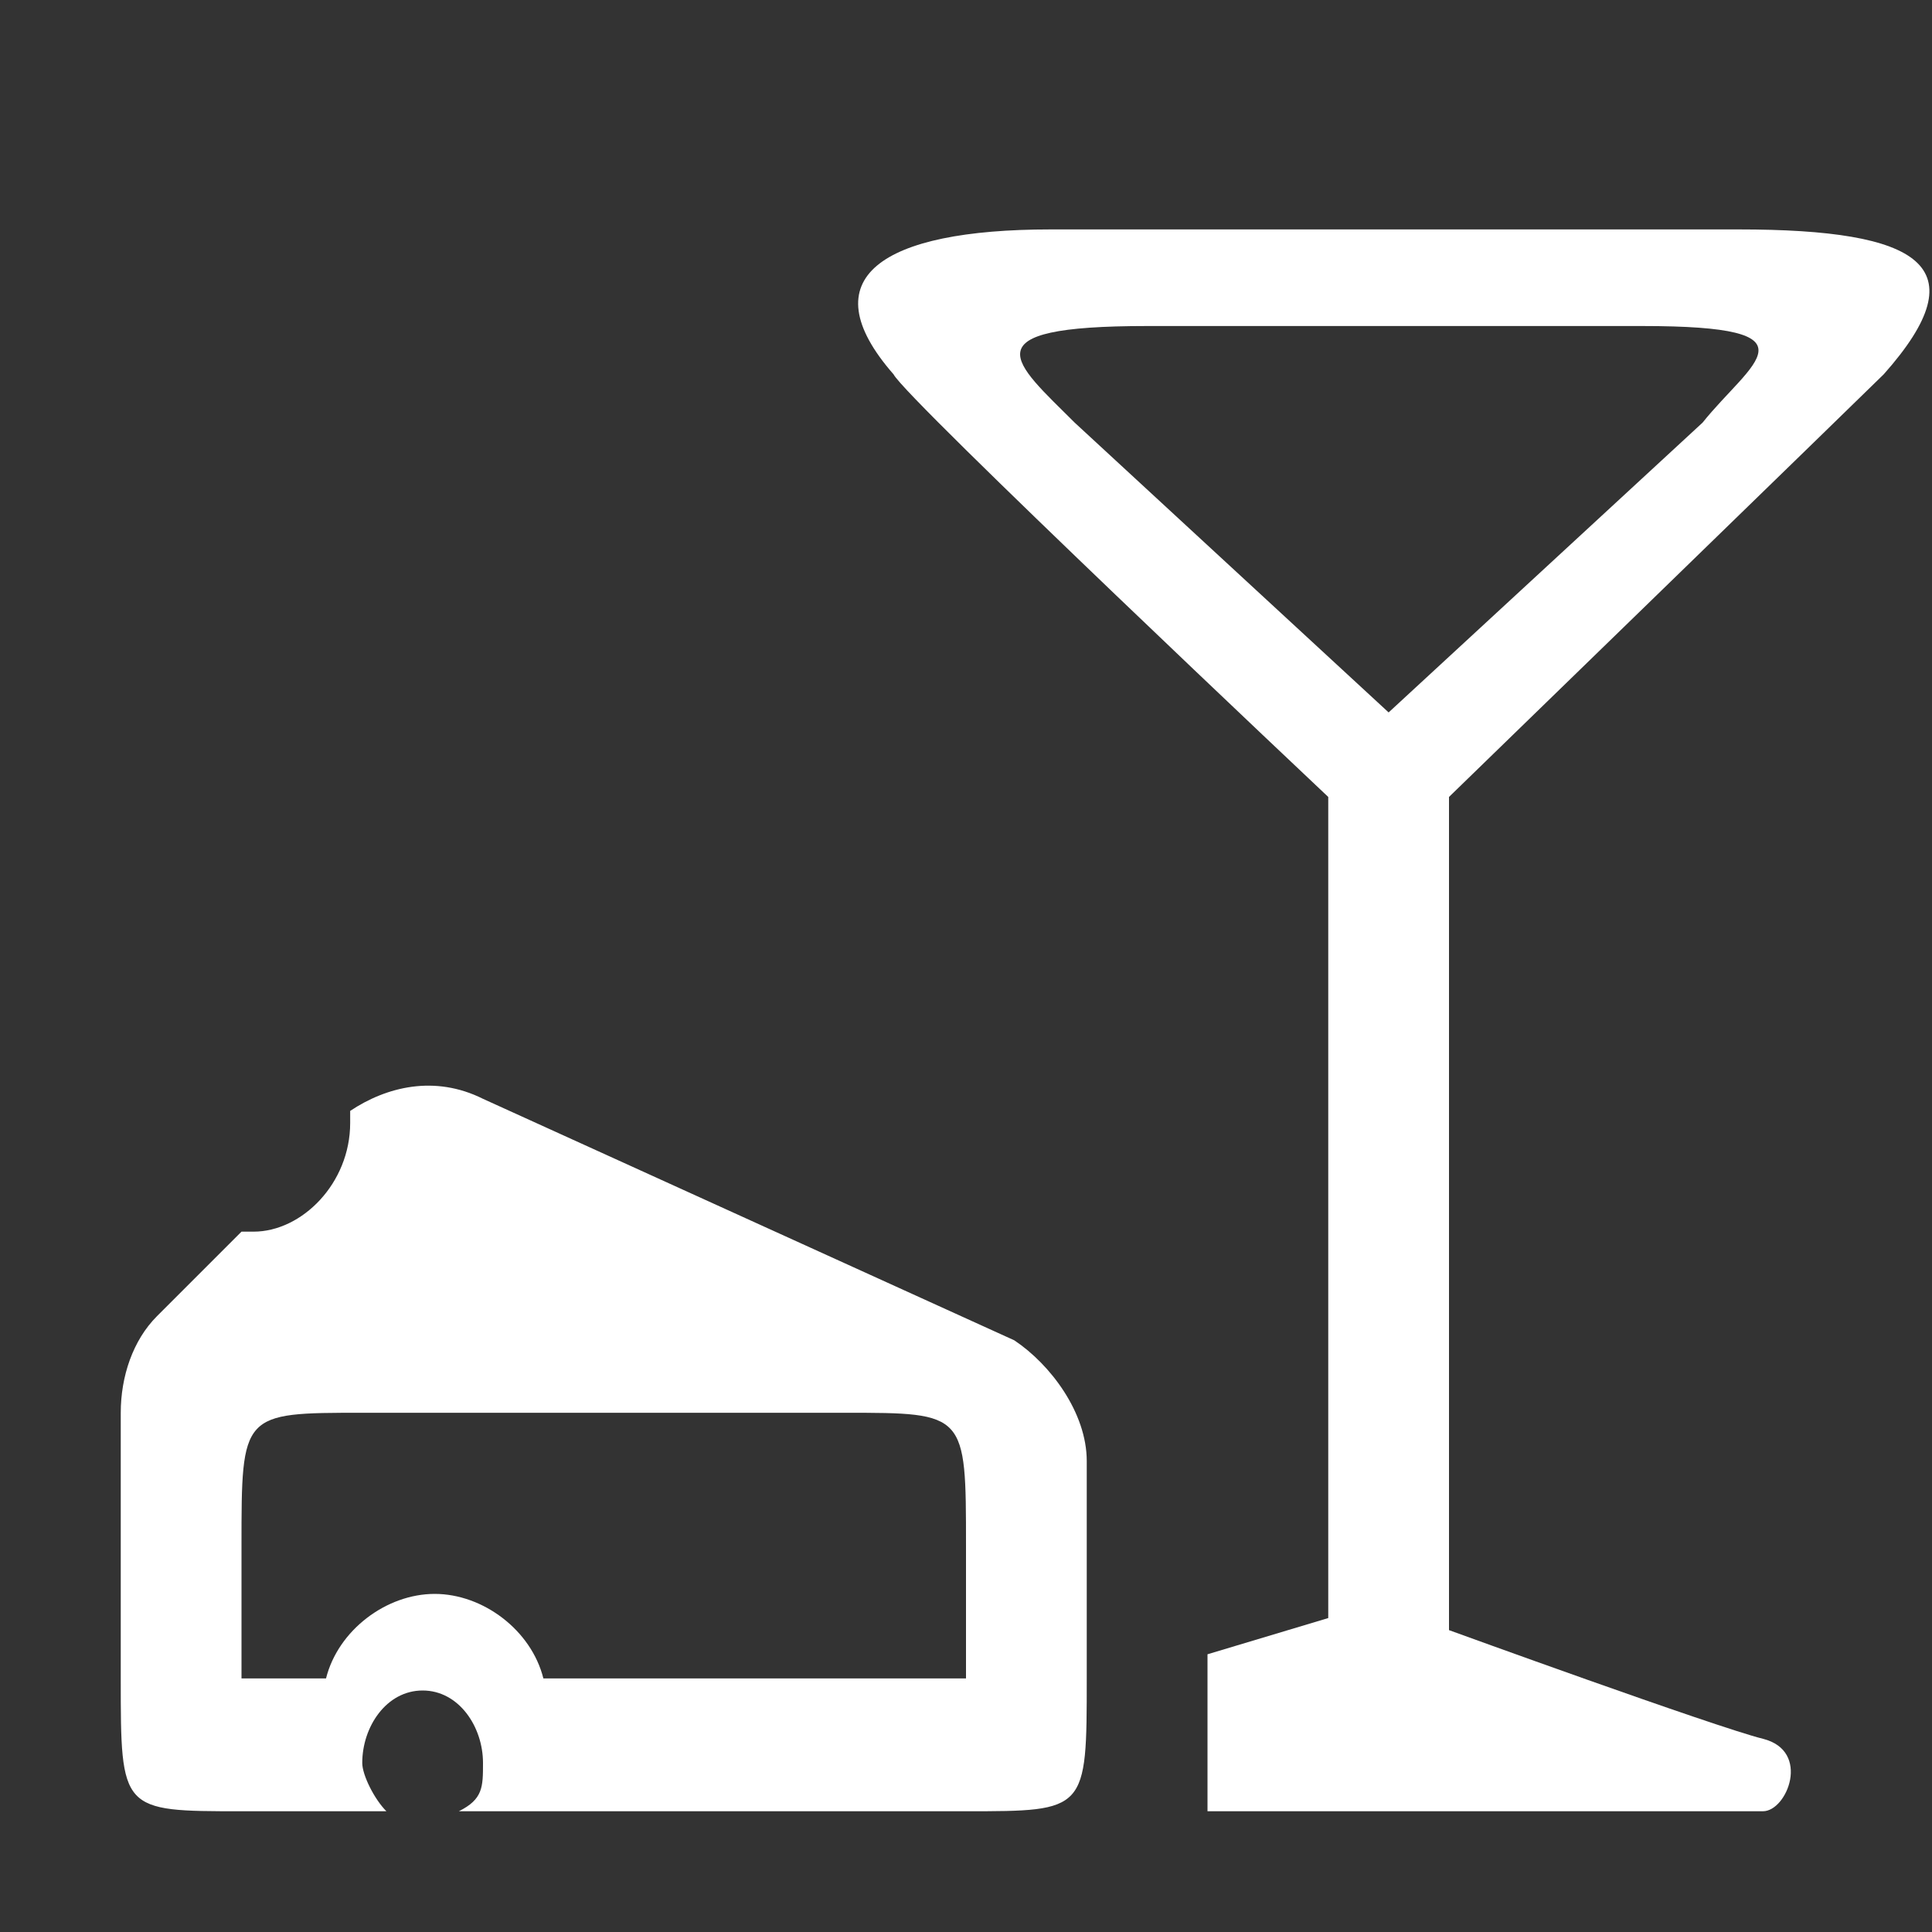 <?xml version="1.0" standalone="no"?><!DOCTYPE svg PUBLIC "-//W3C//DTD SVG 1.1//EN" "http://www.w3.org/Graphics/SVG/1.1/DTD/svg11.dtd"><svg t="1750150606179" class="icon" viewBox="0 0 1024 1024" version="1.1" xmlns="http://www.w3.org/2000/svg" p-id="14014" xmlns:xlink="http://www.w3.org/1999/xlink" width="200" height="200"><rect x="0" y="0" width="1024" height="1024" fill="#333333" stroke="none"/><path d="M537.6 710.4 256 582.4C230.4 569.6 204.8 576 185.6 588.8c0 0 0 6.4 0 6.4 0 32-25.6 57.6-51.2 57.6 0 0-6.4 0-6.4 0l-44.8 44.8C70.4 710.4 64 729.6 64 748.8l0 140.8C64 960 64 960 128 960l76.8 0c-6.4-6.4-12.8-19.2-12.8-25.6 0-19.2 12.8-38.4 32-38.4S256 915.2 256 934.4C256 947.2 256 953.6 243.2 960L512 960c64 0 64 0 64-70.4l0-115.2C576 748.8 556.8 723.2 537.6 710.4zM512 889.6 288 889.6c-6.4-25.6-32-44.8-57.6-44.8s-51.2 19.2-57.6 44.8L128 889.6l0-70.4c0-70.4 0-70.4 64-70.4l256 0c64 0 64 0 64 70.4L512 889.6z" fill="#ffffff" p-id="14015"></path><path d="M921.6 121.6 556.8 121.6c-89.6 0-128 25.6-83.2 76.8C480 211.2 704 422.4 704 422.4l0 435.2-64 19.2L640 960c0 0 281.6 0 294.4 0s25.6-32 0-38.4c-25.6-6.4-166.4-57.6-166.4-57.6L768 422.4c0 0 224-217.6 230.4-224C1049.6 140.8 1017.6 121.6 921.6 121.6zM902.4 224l-166.4 153.6L569.6 224C537.6 192 512 172.8 608 172.8l262.4 0C966.4 172.8 928 192 902.4 224z" fill="#ffffff" p-id="14016"></path></svg>